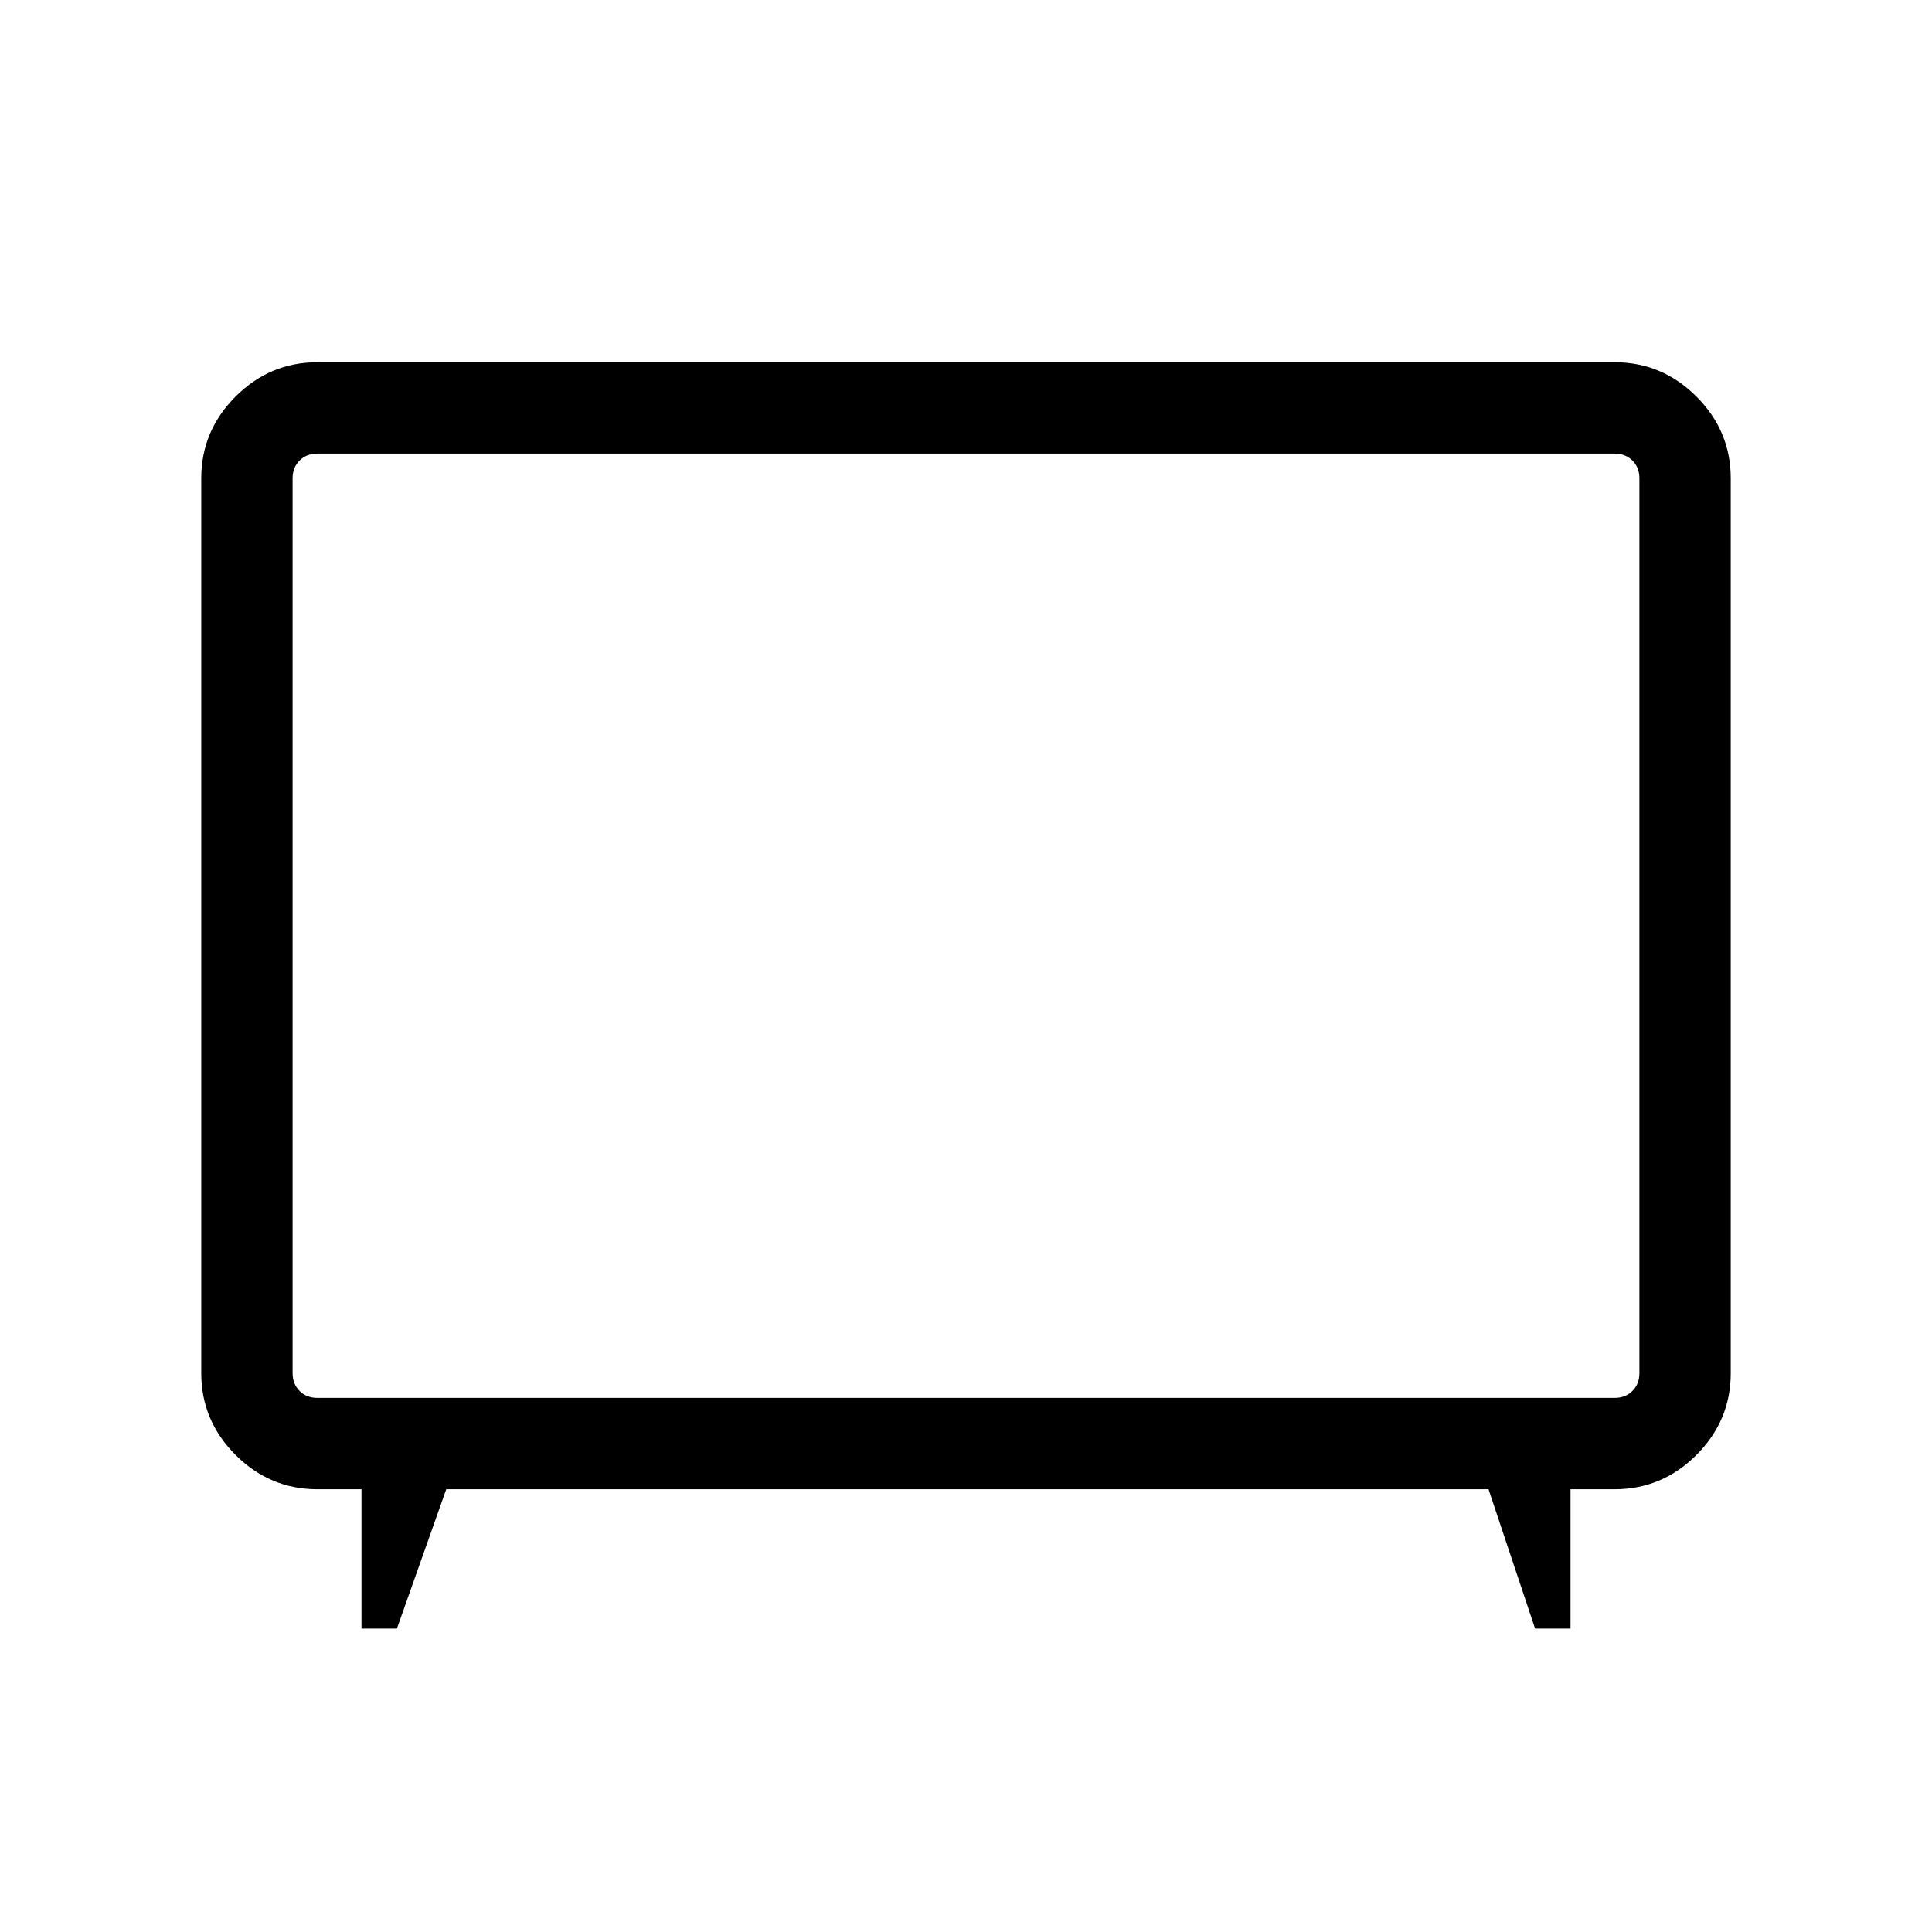 <svg xmlns="http://www.w3.org/2000/svg" height="48" viewBox="0 -960 960 960" width="48"><path d="M179.62-150.77V-220h-21.93q-23.59 0-40.64-17.05T100-277.69v-444.62q0-23.59 17.05-40.64T157.69-780h644.62q23.59 0 40.64 17.05T860-722.31v444.62q0 23.59-17.05 40.64T802.31-220h-21.93v69.23h-17.61L739.64-220h-517.9l-24.51 69.23h-17.61Zm-21.93-114.62h644.62q5.38 0 8.84-3.46t3.46-8.84v-444.62q0-5.38-3.46-8.84t-8.84-3.46H157.69q-5.38 0-8.84 3.46t-3.46 8.84v444.62q0 5.38 3.46 8.84t8.84 3.46ZM480-500Z"/></svg>